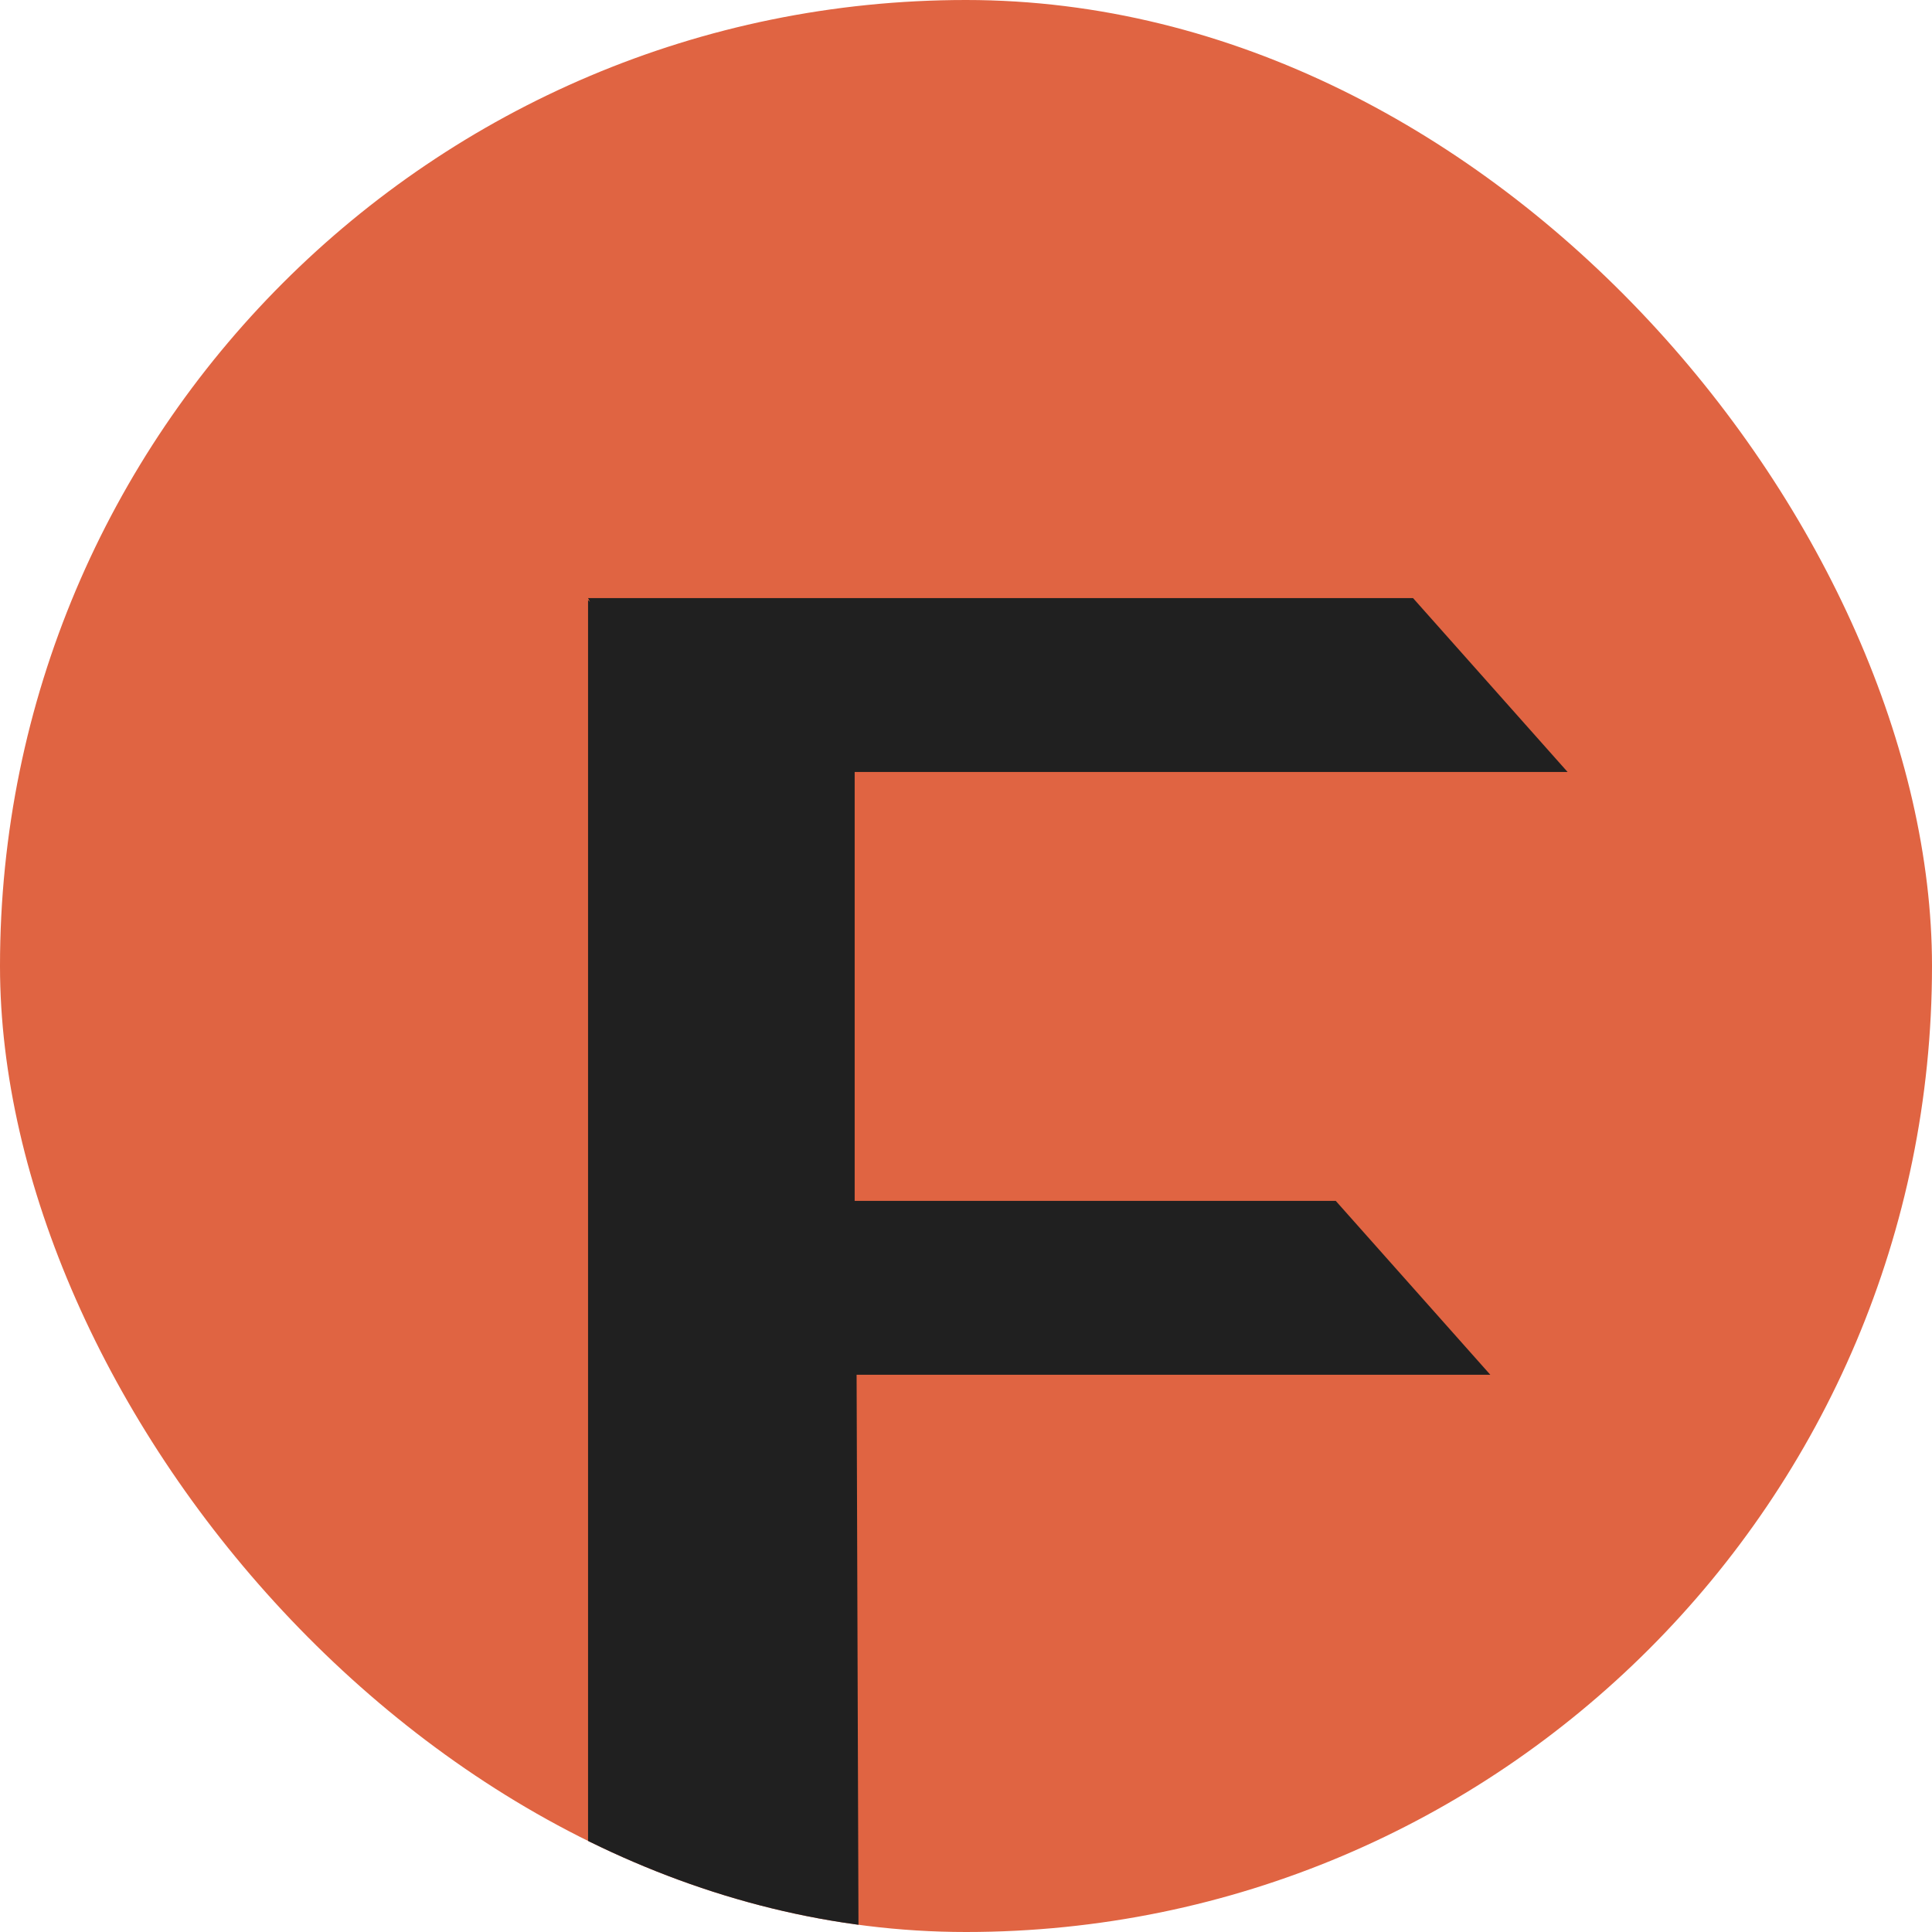 <svg width="128" height="128" viewBox="0 0 128 128" fill="none" xmlns="http://www.w3.org/2000/svg">
<g clip-path="url(#clip0)">
<rect width="128" height="128" rx="64" fill="#E06442" fill-opacity="1"/>
<path d="M98.736 91.08H56.752L56.88 128.712L38.96 125V39.752L39.088 39.88L38.96 39.624H93.616L103.856 51.144H56.624V79.56H88.496L98.736 91.08Z" fill="#202020"/>
</g>
<defs>
<clipPath id="clip0">
<rect width="128" height="128" rx="64" fill="white"/>
</clipPath>
</defs>
</svg>
